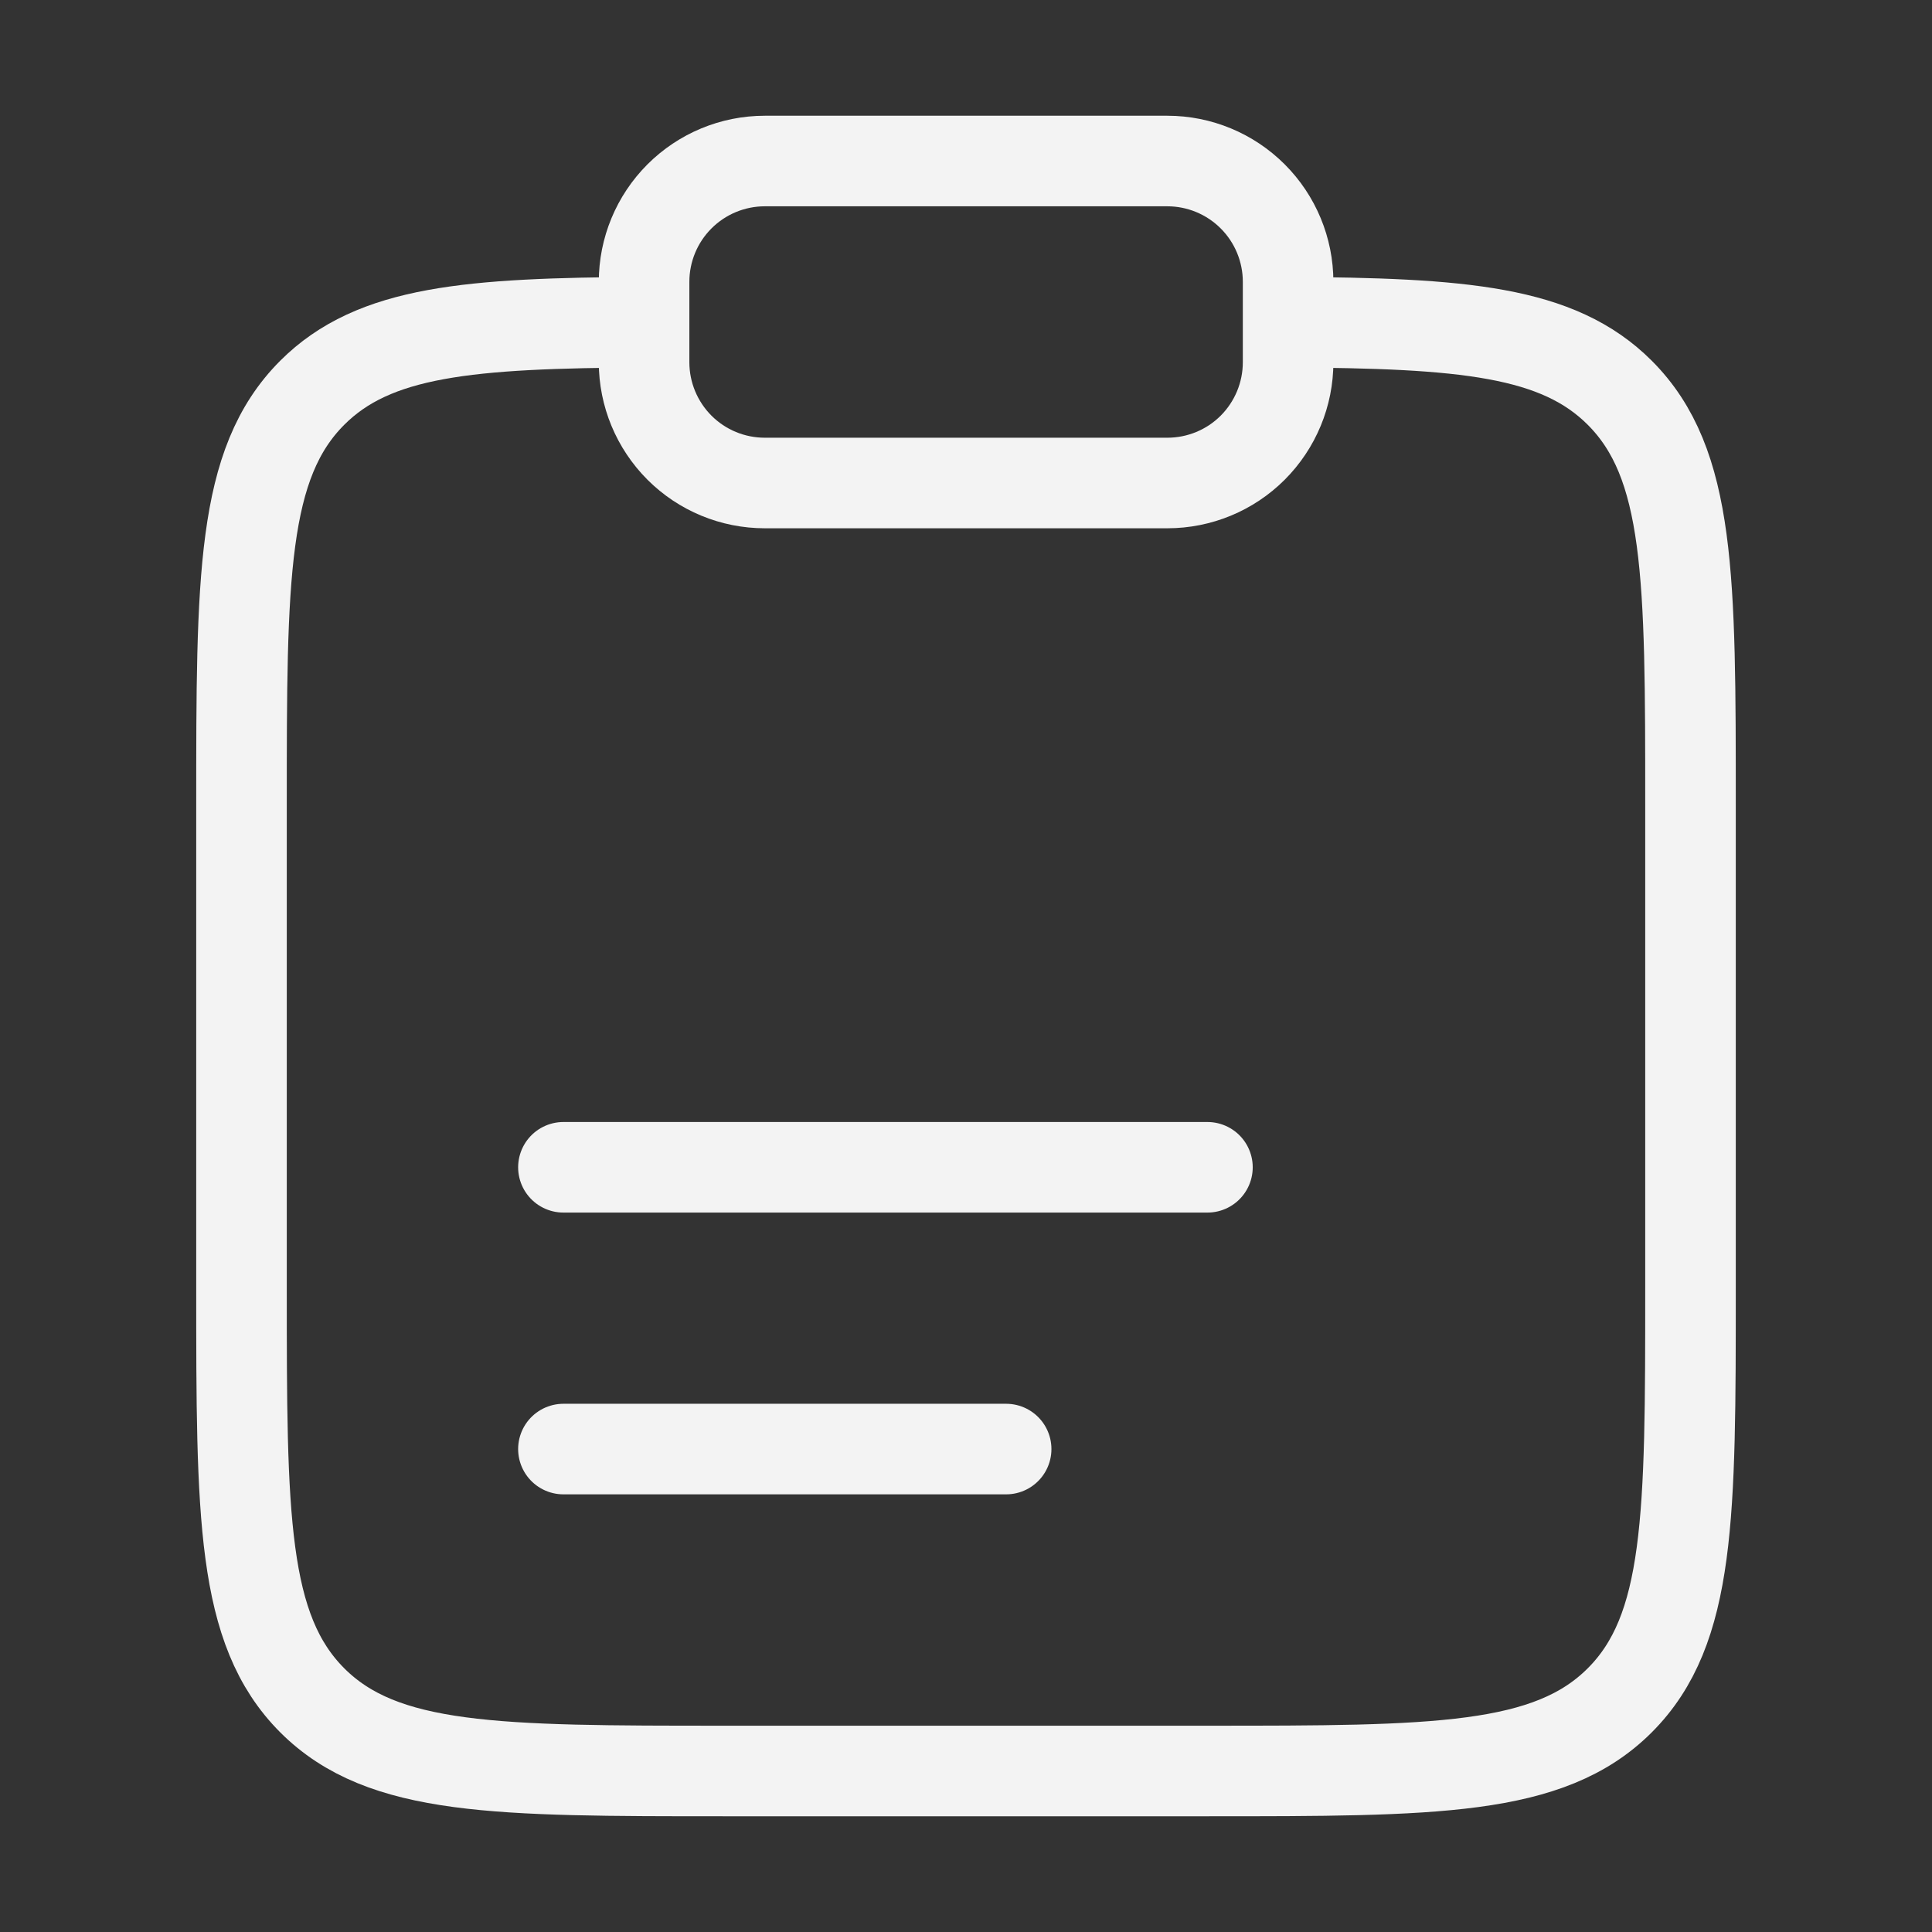 <svg width="32" height="32" viewBox="0 0 32 32" fill="none" xmlns="http://www.w3.org/2000/svg">
<rect x="0" y="0" width="32" height="32" fill="#333333" stroke="none"/>
<path d="M21.333 5.336C24.233 5.352 25.804 5.481 26.828 6.505C28 7.677 28 9.563 28 13.333V21.333C28 25.105 28 26.991 26.828 28.163C25.657 29.333 23.771 29.333 20 29.333H12C8.229 29.333 6.343 29.333 5.172 28.163C4 26.989 4 25.105 4 21.333V13.333C4 9.563 4 7.677 5.172 6.505C6.196 5.481 7.767 5.352 10.667 5.336" stroke="#F3F3F3" stroke-width="1.5"/>
<path d="M9.332 19.334H19.999M9.332 24.001H16.665" stroke="#F3F3F3" stroke-width="1.5" stroke-linecap="round"/>
<path d="M10.668 4.667C10.668 4.137 10.879 3.628 11.254 3.253C11.629 2.878 12.137 2.667 12.668 2.667H19.335C19.865 2.667 20.374 2.878 20.749 3.253C21.124 3.628 21.335 4.137 21.335 4.667V6C21.335 6.531 21.124 7.039 20.749 7.415C20.374 7.79 19.865 8 19.335 8H12.668C12.137 8 11.629 7.79 11.254 7.415C10.879 7.039 10.668 6.531 10.668 6V4.667Z" stroke="#F3F3F3" stroke-width="1.5"/>
</svg>
